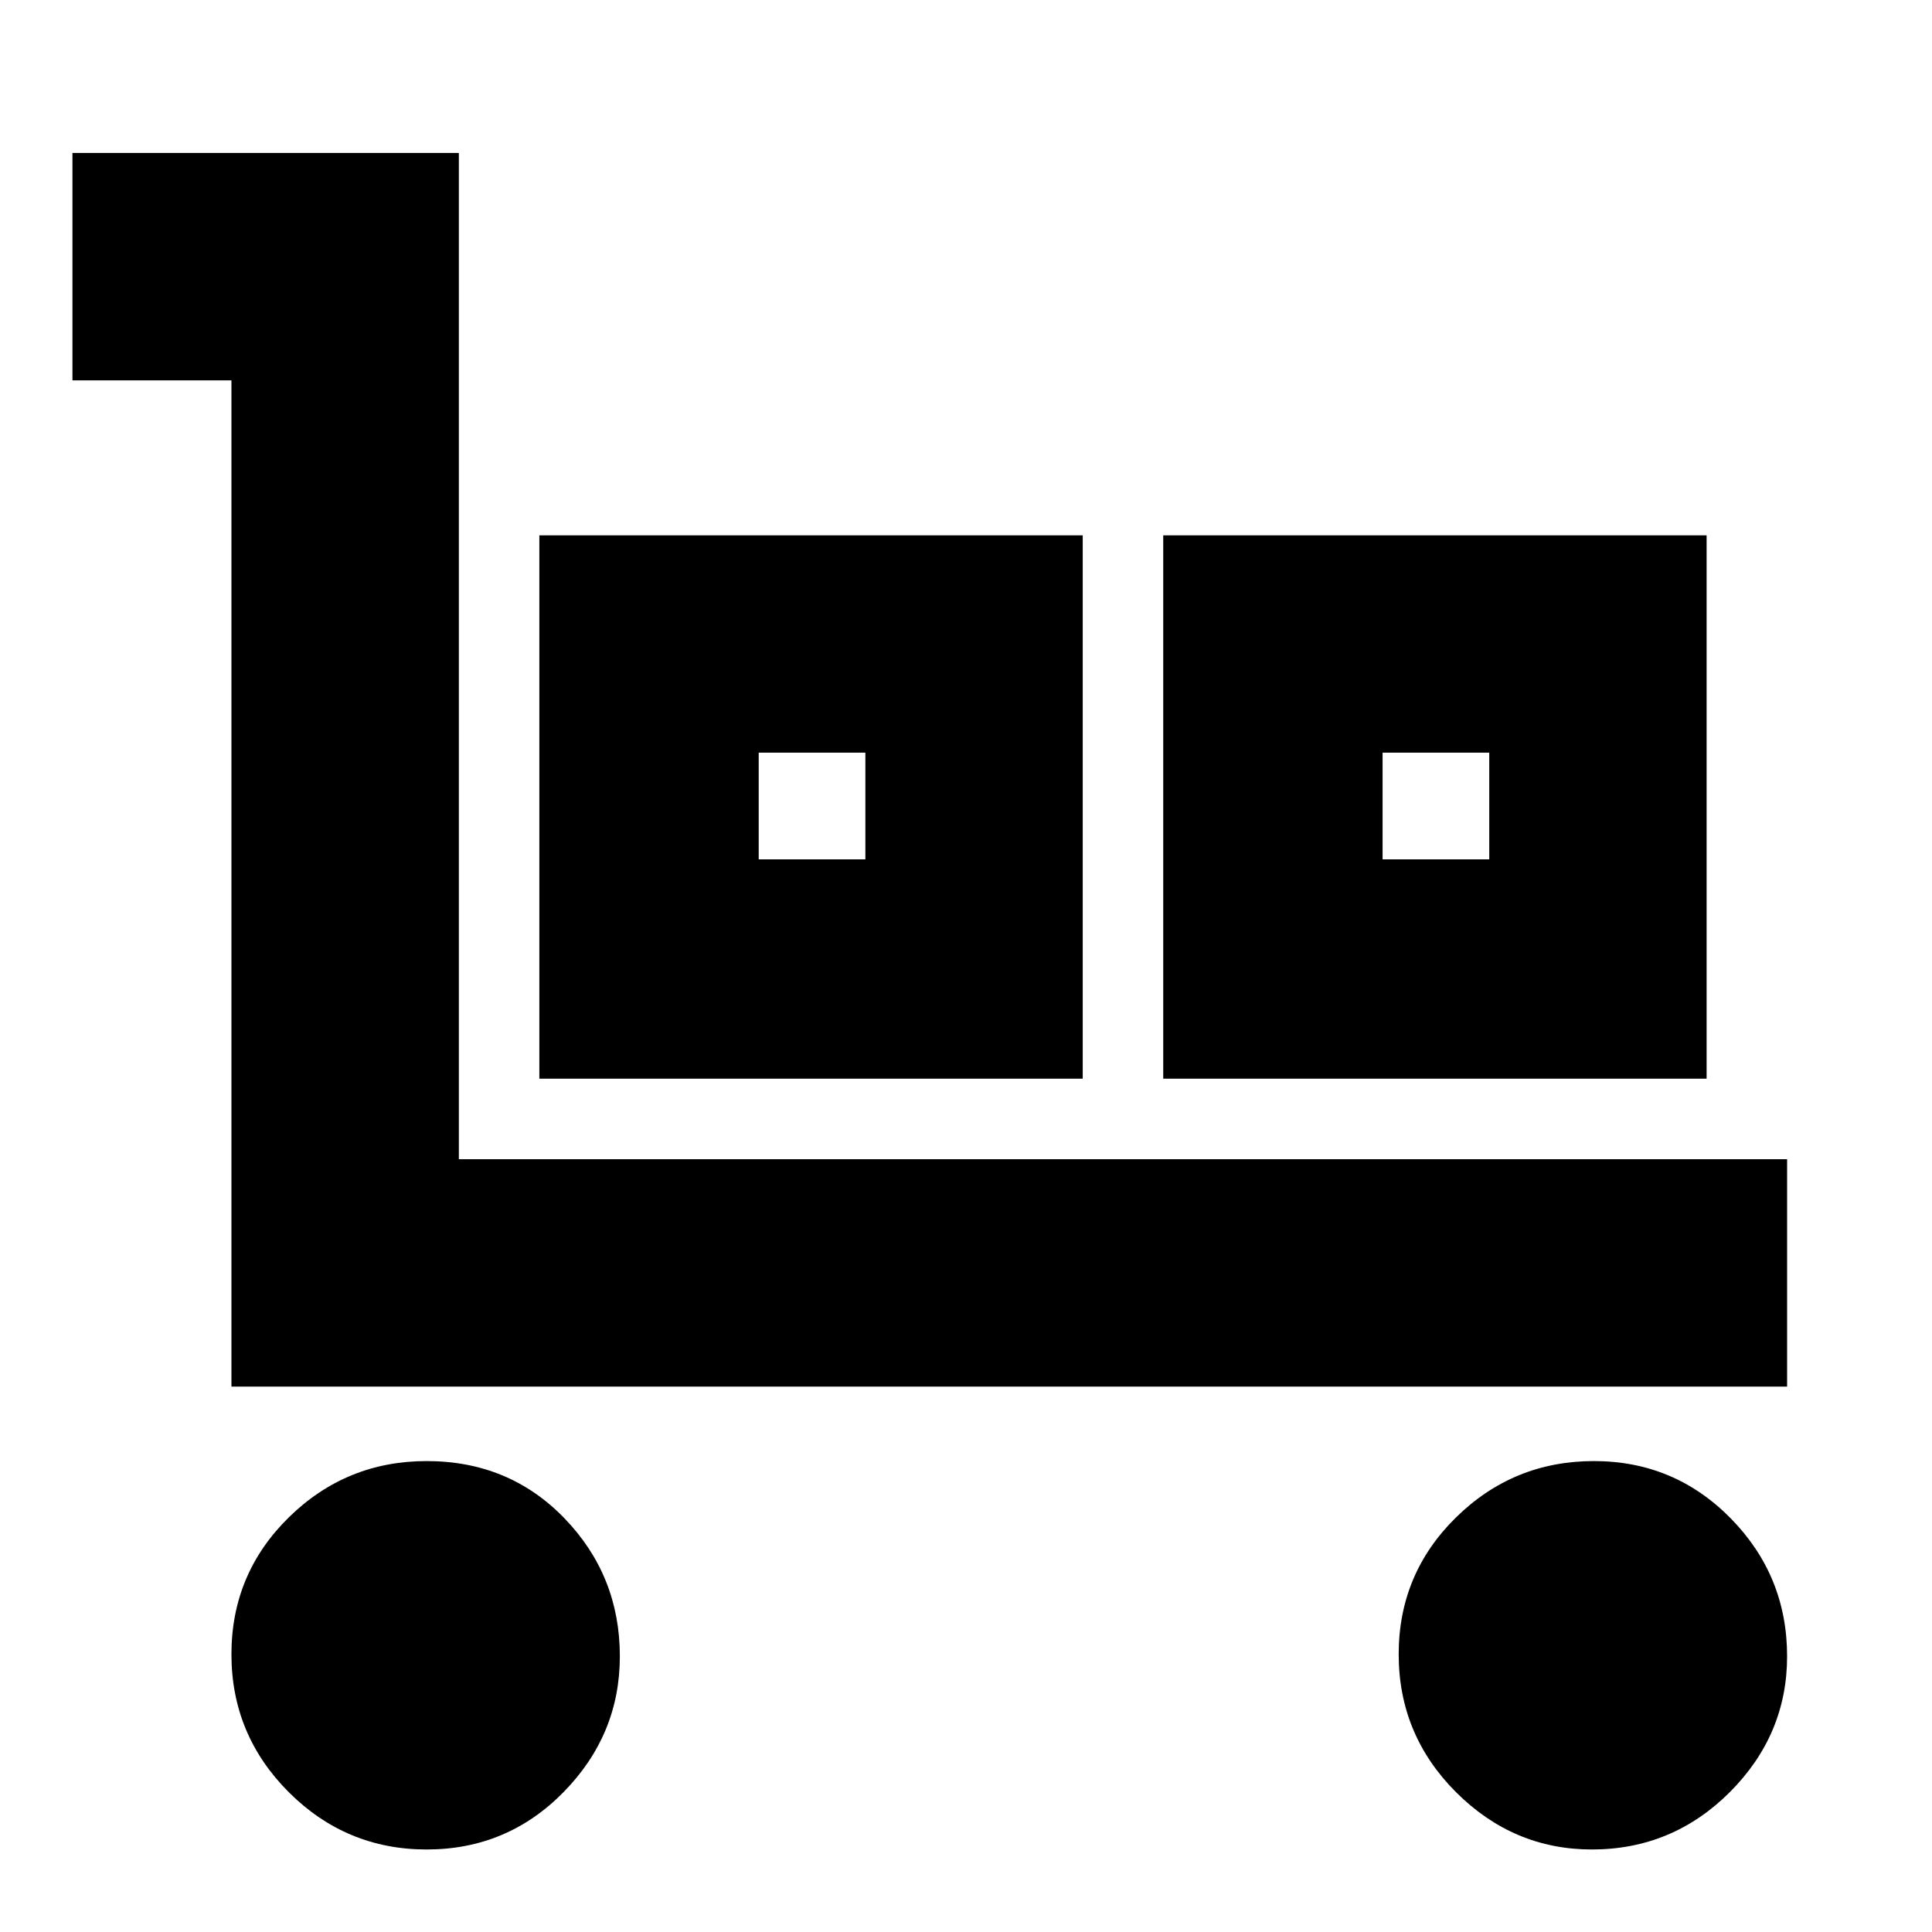<svg xmlns="http://www.w3.org/2000/svg" height="24" width="24"><path d="M2.875 17.225v-12.5H.9V1.9h4.8v12.5h16.5v2.825Zm2.425 5.75q-1 0-1.713-.712-.712-.713-.712-1.713t.712-1.7q.713-.7 1.713-.7 1.025 0 1.713.712.687.713.687 1.713 0 .975-.7 1.688-.7.712-1.7.712ZM6.7 13.4V6.65h6.75v6.75Zm2.725-2.725h1.325V9.35H9.425ZM14.45 13.4V6.65h6.75v6.75Zm2.725-2.725H18.5V9.35h-1.325Zm2.6 12.3q-.975 0-1.688-.712-.712-.713-.712-1.713t.712-1.7q.713-.7 1.713-.7t1.7.712q.7.713.7 1.713 0 .975-.712 1.688-.713.712-1.713.712Zm-10.35-12.3h1.325Zm7.75 0H18.5Z"/></svg>